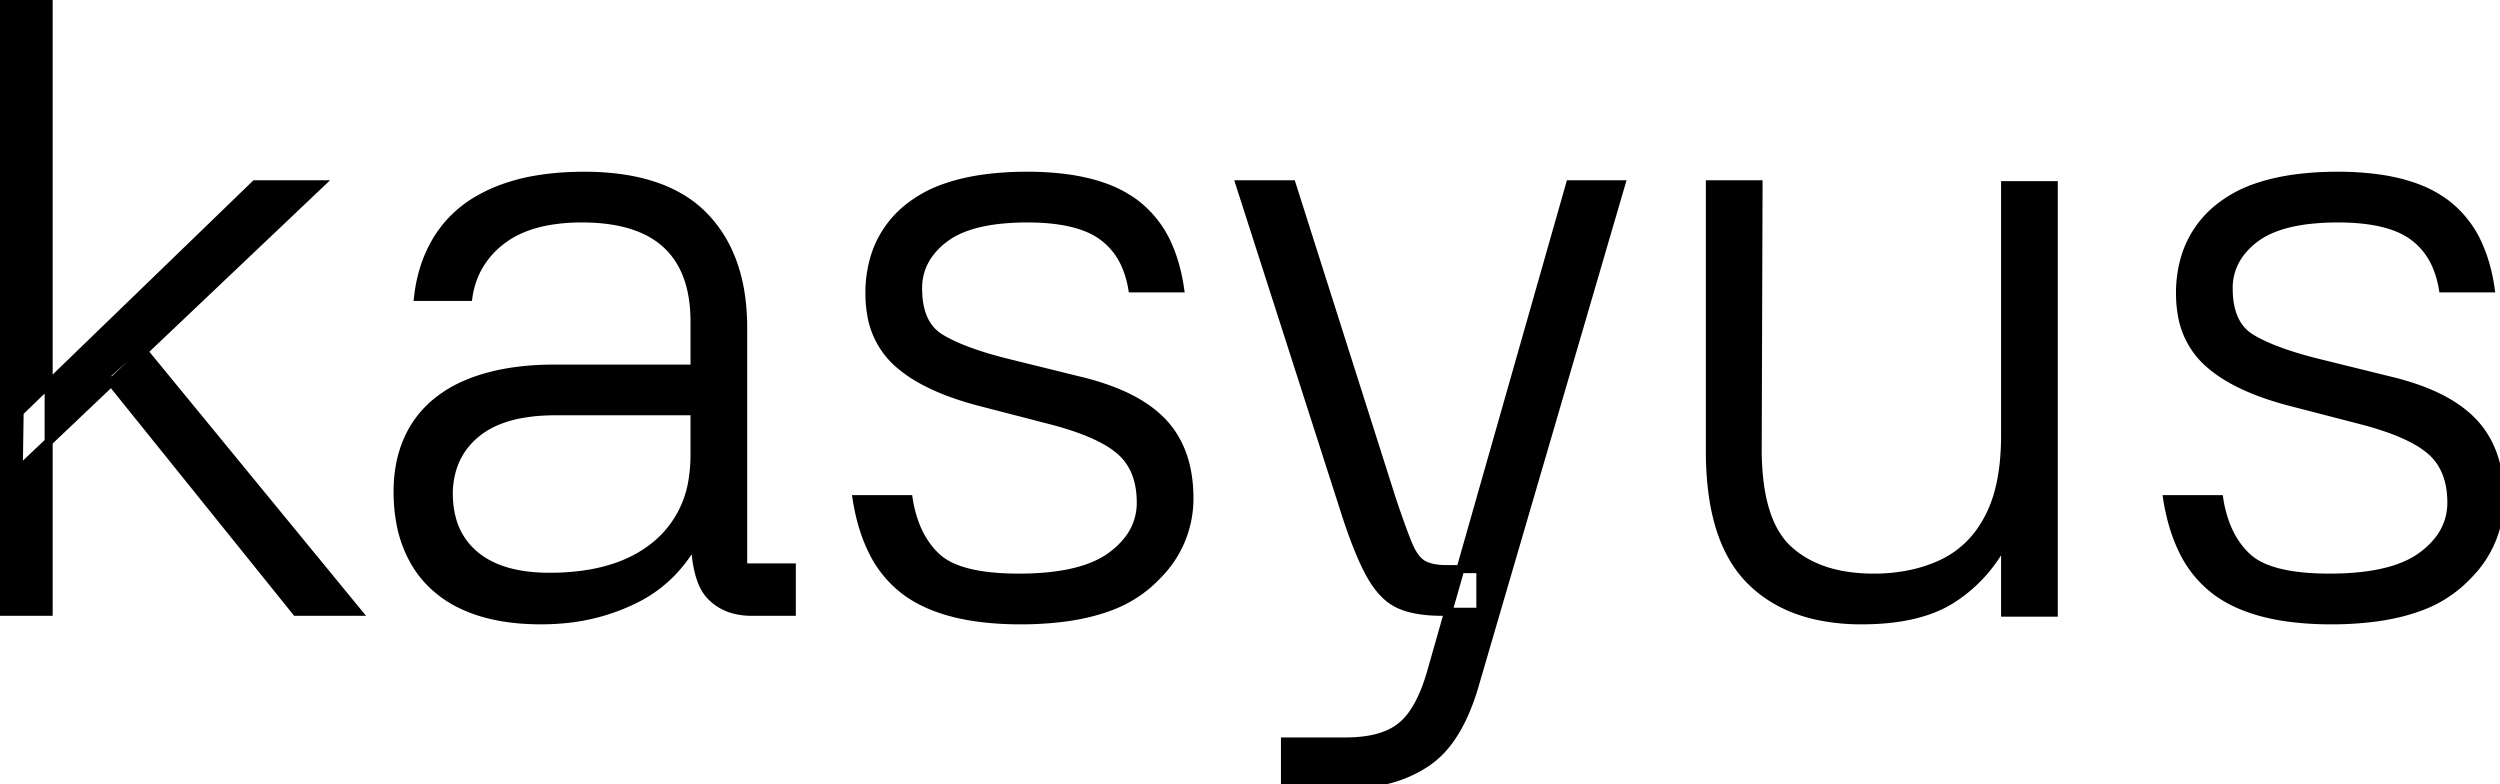 <svg width="293" height="91.9" viewBox="0 0 293 91.9" xmlns="http://www.w3.org/2000/svg"><g id="svgGroup" stroke-linecap="round" fill-rule="evenodd" font-size="9pt" stroke="#000" stroke-width="0.25mm" fill="#000" style="stroke:#000;stroke-width:0.25mm;fill:#000"><path d="M 138.3 33.8 L 132.7 33.8 A 11.396 11.396 0 0 0 131.873 31.013 A 8.238 8.238 0 0 0 129.15 27.65 Q 126.3 25.6 120.4 25.6 A 29.492 29.492 0 0 0 116.964 25.786 Q 112.928 26.261 110.7 27.95 A 8.645 8.645 0 0 0 108.841 29.831 A 6.705 6.705 0 0 0 107.6 33.8 Q 107.6 36.379 108.58 37.977 A 4.866 4.866 0 0 0 110.2 39.6 Q 112.549 41.045 117.019 42.246 A 58.305 58.305 0 0 0 118 42.5 L 126.5 44.6 A 30.776 30.776 0 0 1 130.336 45.766 Q 134.169 47.231 136.3 49.5 Q 139.4 52.8 139.4 58.4 A 12.665 12.665 0 0 1 135.725 67.363 A 17.601 17.601 0 0 1 134.6 68.45 A 14.619 14.619 0 0 1 129.809 71.202 Q 127.607 71.996 124.87 72.369 A 39.116 39.116 0 0 1 119.6 72.7 A 37.071 37.071 0 0 1 114.627 72.389 Q 109.398 71.679 106.2 69.35 A 12.992 12.992 0 0 1 102.143 64.357 Q 101.237 62.469 100.709 60.118 A 26.597 26.597 0 0 1 100.4 58.5 L 106.5 58.5 A 14.791 14.791 0 0 0 107.292 61.519 Q 108.175 63.8 109.8 65.3 Q 112.01 67.34 117.398 67.646 A 35.349 35.349 0 0 0 119.4 67.7 Q 126.109 67.7 129.571 65.604 A 8.864 8.864 0 0 0 130.25 65.15 A 9.804 9.804 0 0 0 132.205 63.272 A 6.974 6.974 0 0 0 133.7 58.9 Q 133.7 55 131.35 52.9 A 10.194 10.194 0 0 0 129.554 51.646 Q 127.219 50.331 123.3 49.3 L 114.8 47.1 Q 110.537 45.985 107.693 44.332 A 14.72 14.72 0 0 1 105.1 42.45 A 9.727 9.727 0 0 1 102.088 36.744 A 14.042 14.042 0 0 1 101.9 34.4 A 14.325 14.325 0 0 1 102.602 29.812 A 11.792 11.792 0 0 1 106.5 24.3 A 14.513 14.513 0 0 1 110.962 21.922 Q 113.023 21.22 115.558 20.89 A 37.701 37.701 0 0 1 120.4 20.6 A 34.45 34.45 0 0 1 125.086 20.897 Q 127.394 21.215 129.278 21.873 A 13.821 13.821 0 0 1 133 23.8 A 12.395 12.395 0 0 1 136.997 28.995 Q 137.792 30.852 138.193 33.138 A 24.127 24.127 0 0 1 138.3 33.8 Z M 291.9 33.8 L 286.3 33.8 A 11.396 11.396 0 0 0 285.473 31.013 A 8.238 8.238 0 0 0 282.75 27.65 Q 279.9 25.6 274 25.6 A 29.492 29.492 0 0 0 270.564 25.786 Q 266.528 26.261 264.3 27.95 A 8.645 8.645 0 0 0 262.441 29.831 A 6.705 6.705 0 0 0 261.2 33.8 Q 261.2 36.379 262.18 37.977 A 4.866 4.866 0 0 0 263.8 39.6 Q 266.149 41.045 270.619 42.246 A 58.305 58.305 0 0 0 271.6 42.5 L 280.1 44.6 A 30.776 30.776 0 0 1 283.936 45.766 Q 287.769 47.231 289.9 49.5 Q 293 52.8 293 58.4 A 12.665 12.665 0 0 1 289.325 67.363 A 17.601 17.601 0 0 1 288.2 68.45 A 14.619 14.619 0 0 1 283.409 71.202 Q 281.207 71.996 278.47 72.369 A 39.116 39.116 0 0 1 273.2 72.7 A 37.071 37.071 0 0 1 268.227 72.389 Q 262.998 71.679 259.8 69.35 A 12.992 12.992 0 0 1 255.743 64.357 Q 254.837 62.469 254.309 60.118 A 26.597 26.597 0 0 1 254 58.5 L 260.1 58.5 A 14.791 14.791 0 0 0 260.892 61.519 Q 261.775 63.8 263.4 65.3 Q 265.61 67.34 270.998 67.646 A 35.349 35.349 0 0 0 273 67.7 Q 279.709 67.7 283.171 65.604 A 8.864 8.864 0 0 0 283.85 65.15 A 9.804 9.804 0 0 0 285.805 63.272 A 6.974 6.974 0 0 0 287.3 58.9 Q 287.3 55 284.95 52.9 A 10.194 10.194 0 0 0 283.154 51.646 Q 280.819 50.331 276.9 49.3 L 268.4 47.1 Q 264.137 45.985 261.293 44.332 A 14.72 14.72 0 0 1 258.7 42.45 A 9.727 9.727 0 0 1 255.688 36.744 A 14.042 14.042 0 0 1 255.5 34.4 A 14.325 14.325 0 0 1 256.202 29.812 A 11.792 11.792 0 0 1 260.1 24.3 A 14.513 14.513 0 0 1 264.562 21.922 Q 266.623 21.22 269.158 20.89 A 37.701 37.701 0 0 1 274 20.6 A 34.45 34.45 0 0 1 278.686 20.897 Q 280.994 21.215 282.878 21.873 A 13.821 13.821 0 0 1 286.6 23.8 A 12.395 12.395 0 0 1 290.597 28.995 Q 291.392 30.852 291.793 33.138 A 24.127 24.127 0 0 1 291.9 33.8 Z M 235 51 L 235 21.7 L 240.7 21.7 L 240.7 71.8 L 235 71.8 L 235 63.3 Q 232.8 67.6 228.9 70.15 Q 225 72.7 218.2 72.7 A 24.406 24.406 0 0 1 212.924 72.164 Q 208.138 71.104 205.05 67.95 Q 201.602 64.428 200.711 57.853 A 36.96 36.96 0 0 1 200.4 52.9 L 200.4 21.6 L 206.1 21.6 L 206 52.6 A 31.517 31.517 0 0 0 206.239 56.637 Q 206.928 61.951 209.6 64.4 Q 212.905 67.429 218.569 67.678 A 23.529 23.529 0 0 0 219.6 67.7 A 20.835 20.835 0 0 0 224.021 67.248 A 17.002 17.002 0 0 0 227.5 66.1 A 11.488 11.488 0 0 0 232.477 61.692 A 14.534 14.534 0 0 0 233 60.8 A 14.784 14.784 0 0 0 234.295 57.398 Q 234.725 55.706 234.892 53.7 A 32.419 32.419 0 0 0 235 51 Z M 92.8 66.5 L 92.8 71.7 L 88.1 71.7 A 7.944 7.944 0 0 1 85.978 71.431 A 5.81 5.81 0 0 1 83.2 69.75 Q 81.742 68.171 81.465 64.132 A 29.764 29.764 0 0 1 81.4 62.1 L 82.1 62.1 A 17.465 17.465 0 0 1 78.738 67.111 A 15.655 15.655 0 0 1 74.6 70.15 A 23.531 23.531 0 0 1 65.776 72.603 A 28.553 28.553 0 0 1 63.4 72.7 Q 58.709 72.7 55.263 71.379 A 15.578 15.578 0 0 1 54.25 70.95 A 12.873 12.873 0 0 1 50.144 67.987 A 12.243 12.243 0 0 1 48.55 65.8 A 14.306 14.306 0 0 1 46.934 61.335 A 19.868 19.868 0 0 1 46.6 57.6 A 16.551 16.551 0 0 1 46.939 54.185 A 13.374 13.374 0 0 1 47.8 51.5 Q 49 48.8 51.35 46.95 A 14.541 14.541 0 0 1 54.528 45.07 A 19.288 19.288 0 0 1 57.15 44.15 Q 60.546 43.215 64.863 43.2 A 40.541 40.541 0 0 1 65 43.2 L 81.4 43.2 L 81.4 37.7 Q 81.4 31.7 78.1 28.65 Q 74.8 25.6 68.2 25.6 A 22.745 22.745 0 0 0 64.558 25.873 Q 61.104 26.434 58.85 28.15 A 10.086 10.086 0 0 0 55.788 31.833 A 10.262 10.262 0 0 0 54.9 34.8 L 49 34.8 Q 49.5 30.4 51.8 27.2 A 13.553 13.553 0 0 1 56.088 23.375 A 17.56 17.56 0 0 1 58.3 22.3 A 21.727 21.727 0 0 1 62.613 21.083 Q 64.629 20.721 66.932 20.63 A 39.885 39.885 0 0 1 68.5 20.6 A 31.227 31.227 0 0 1 72.507 20.844 Q 74.575 21.112 76.363 21.674 A 19.081 19.081 0 0 1 76.6 21.75 A 15.889 15.889 0 0 1 79.98 23.296 A 13.151 13.151 0 0 1 82.4 25.2 A 14.838 14.838 0 0 1 85.583 29.991 A 17.412 17.412 0 0 1 85.9 30.8 A 19.106 19.106 0 0 1 86.818 34.496 Q 87.1 36.369 87.1 38.5 L 87.1 66.5 L 92.8 66.5 Z M 167.8 78.5 L 184 21.6 L 190 21.6 L 172.9 80.1 A 26.595 26.595 0 0 1 171.609 83.712 Q 170.802 85.515 169.793 86.866 A 10.693 10.693 0 0 1 167.25 89.35 A 14.578 14.578 0 0 1 161.286 91.663 A 19.409 19.409 0 0 1 158.2 91.9 L 150.6 91.9 L 150.6 86.9 L 157.7 86.9 A 16.719 16.719 0 0 0 160.119 86.737 Q 162.753 86.351 164.3 85.05 A 7.669 7.669 0 0 0 165.758 83.363 Q 166.864 81.673 167.659 78.993 A 28.044 28.044 0 0 0 167.8 78.5 Z M 5.7 0 L 5.7 71.7 L 0 71.7 L 0 0 L 5.7 0 Z M 145.3 21.6 L 151.4 21.6 L 163.1 58.4 Q 164.019 61.156 164.674 62.857 A 37.505 37.505 0 0 0 165.05 63.8 A 8.472 8.472 0 0 0 165.488 64.708 Q 166.011 65.632 166.635 66.049 A 2.242 2.242 0 0 0 166.8 66.15 Q 167.539 66.556 168.659 66.662 A 8.927 8.927 0 0 0 169.5 66.7 L 173.5 66.7 L 173.5 71.7 L 169 71.7 Q 166.823 71.7 165.237 71.281 A 8.098 8.098 0 0 1 164 70.85 A 5.804 5.804 0 0 1 162.344 69.705 Q 161.745 69.127 161.203 68.337 A 12.409 12.409 0 0 1 160.65 67.45 Q 159.2 64.9 157.6 59.9 L 145.3 21.6 Z M 2.2 55.1 L 2.3 48.3 L 29.9 21.6 L 37.5 21.6 L 2.2 55.1 Z M 12.4 44 L 16.3 40.5 L 41.9 71.7 L 34.7 71.7 L 12.4 44 Z M 81.4 53.3 L 81.4 48.2 L 65.1 48.2 Q 61.168 48.2 58.46 49.273 A 9.841 9.841 0 0 0 55.95 50.7 Q 52.8 53.2 52.6 57.5 Q 52.562 59.323 52.978 60.835 A 8.212 8.212 0 0 0 55.55 64.95 Q 57.992 67.072 62.198 67.495 A 22.035 22.035 0 0 0 64.4 67.6 A 27.6 27.6 0 0 0 69.273 67.196 Q 72.006 66.705 74.183 65.618 A 14.006 14.006 0 0 0 76.9 63.85 A 12.226 12.226 0 0 0 81.2 56.033 A 17.931 17.931 0 0 0 81.4 53.3 Z" vector-effect="non-scaling-stroke"/></g></svg>